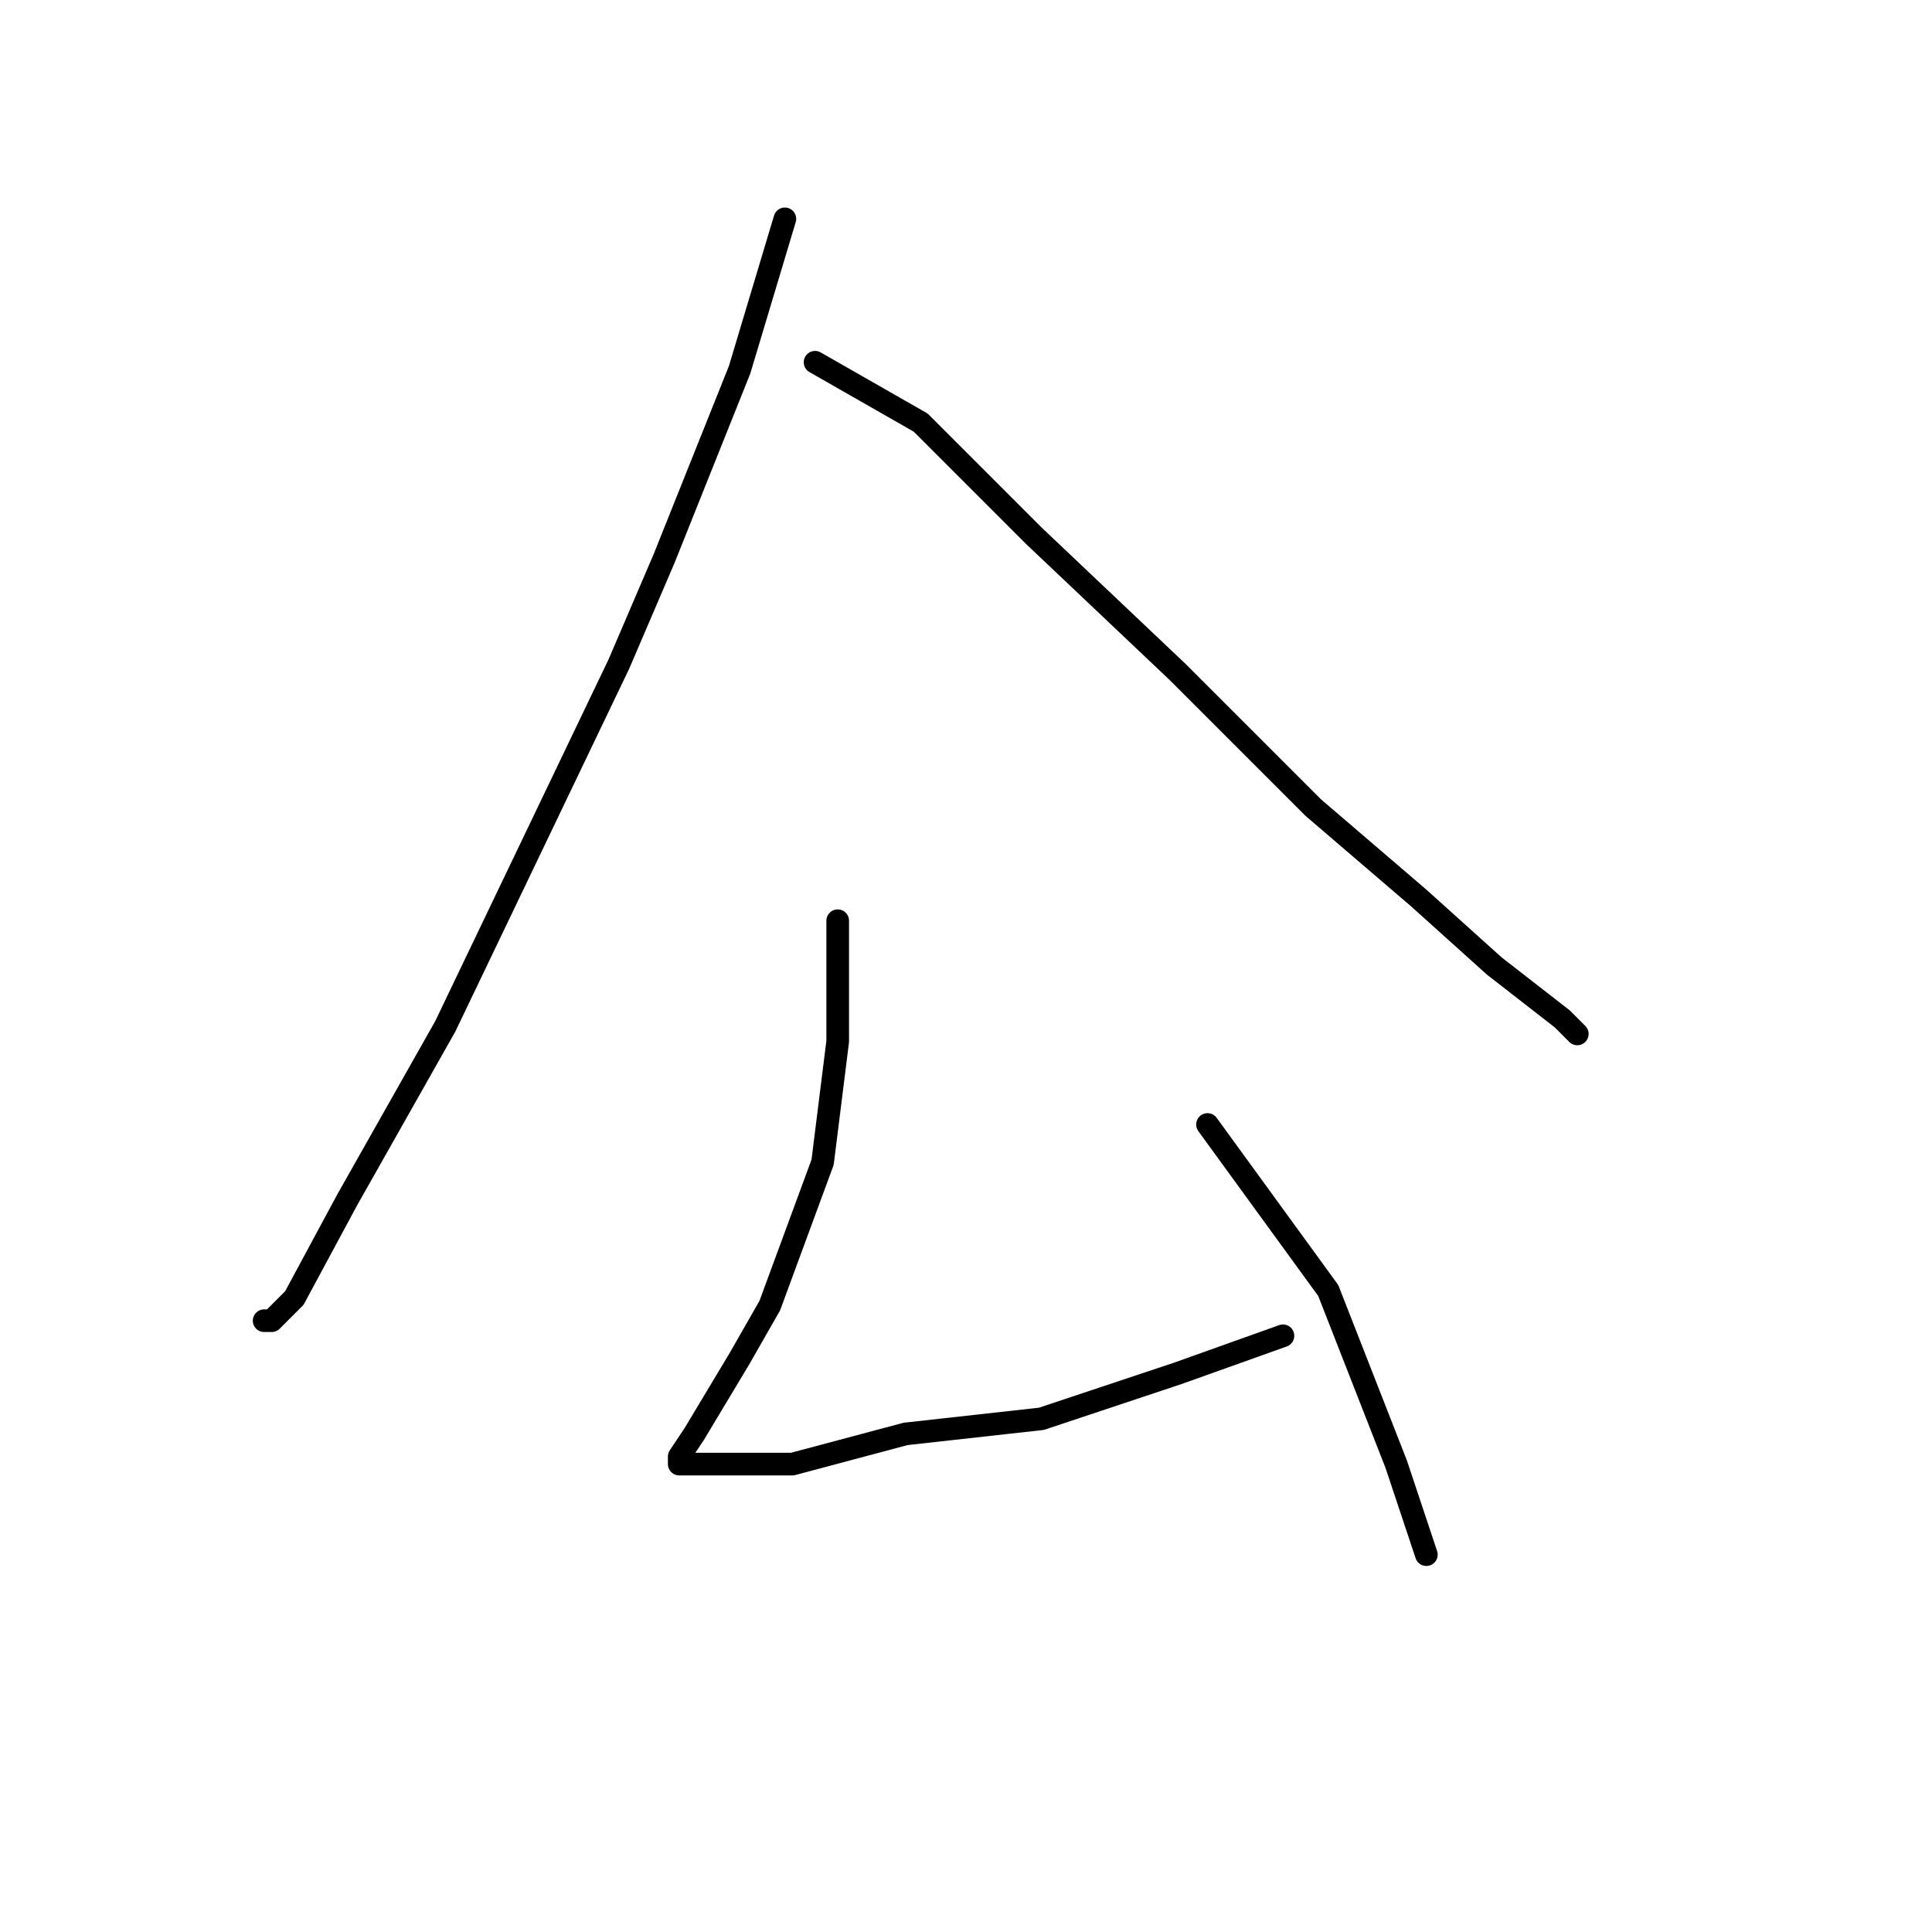<?xml version="1.0" standalone="no"?>
    <svg width="256" height="256" xmlns="http://www.w3.org/2000/svg" version="1.1">
    <polyline stroke="black" stroke-width="3" stroke-linecap="round" fill="transparent" stroke-linejoin="round" points="104 29 101 39 98 49 88 74 82 88 59 136 46 159 39 172 36 175 35 175 35 175 " />
        <polyline stroke="black" stroke-width="3" stroke-linecap="round" fill="transparent" stroke-linejoin="round" points="108 48 115 52 122 56 137 71 156 89 174 107 188 119 198 128 207 135 209 137 209 137 " />
        <polyline stroke="black" stroke-width="3" stroke-linecap="round" fill="transparent" stroke-linejoin="round" points="111 122 111 130 111 138 109 154 102 173 98 180 92 190 90 193 90 194 94 194 105 194 120 190 138 188 156 182 170 177 170 177 " />
        <polyline stroke="black" stroke-width="3" stroke-linecap="round" fill="transparent" stroke-linejoin="round" points="160 149 168 160 176 171 185 194 189 206 189 206 " />
        </svg>